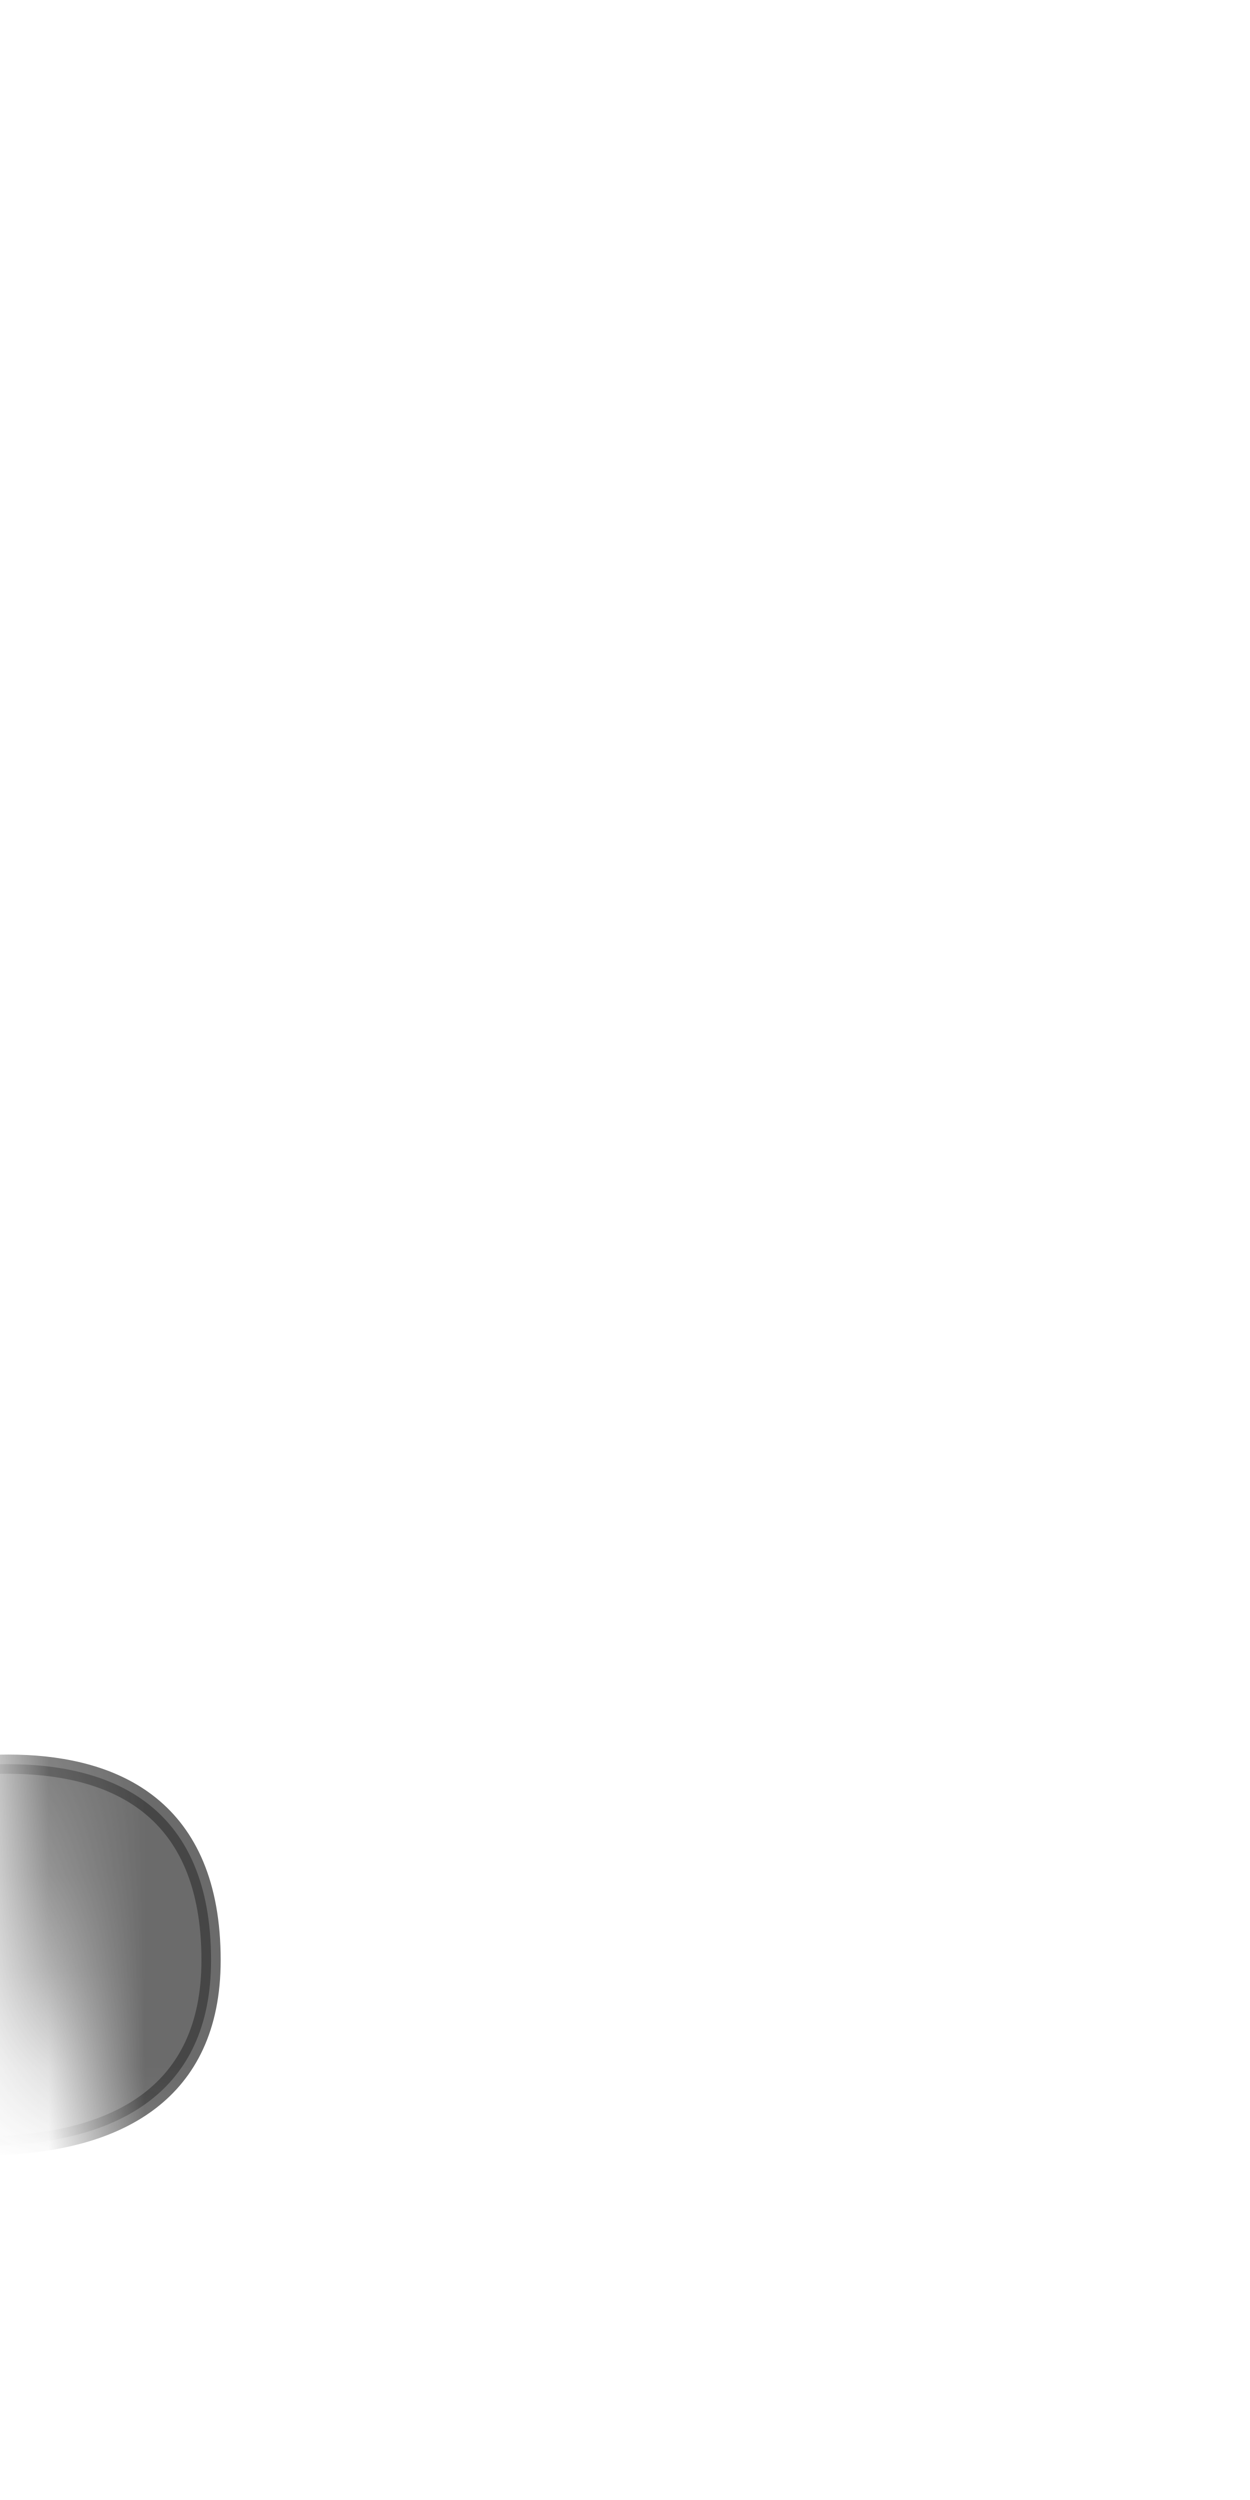 <svg width="13" height="26" viewBox="0 0 13 26" fill="none" xmlns="http://www.w3.org/2000/svg">
<mask id="mask0_229_1836" style="mask-type:luminance" maskUnits="userSpaceOnUse" x="0" y="14" width="13" height="12">
<path d="M11.413 17.006C12.463 19.296 12.583 22.336 10.953 23.336C9.283 24.366 8.263 23.336 7.433 23.576C6.603 23.816 4.173 26.426 2.203 24.346C0.533 22.586 -0.477 17.416 0.403 16.196C2.293 13.576 3.933 16.566 6.583 15.086C7.733 14.446 10.373 14.746 11.403 16.996L11.413 17.006Z" fill="white"/>
</mask>
<g mask="url(#mask0_229_1836)">
<path opacity="0.75" d="M-1.835 18.696C-1.835 18.696 2.195 17.206 2.195 20.386C2.195 23.206 -1.855 22.106 -1.855 22.106L-1.835 18.696Z" fill="#3A3A3A" stroke="#3A3A3A" stroke-width="0.2" stroke-linecap="round" stroke-linejoin="round"/>
</g>
</svg>
